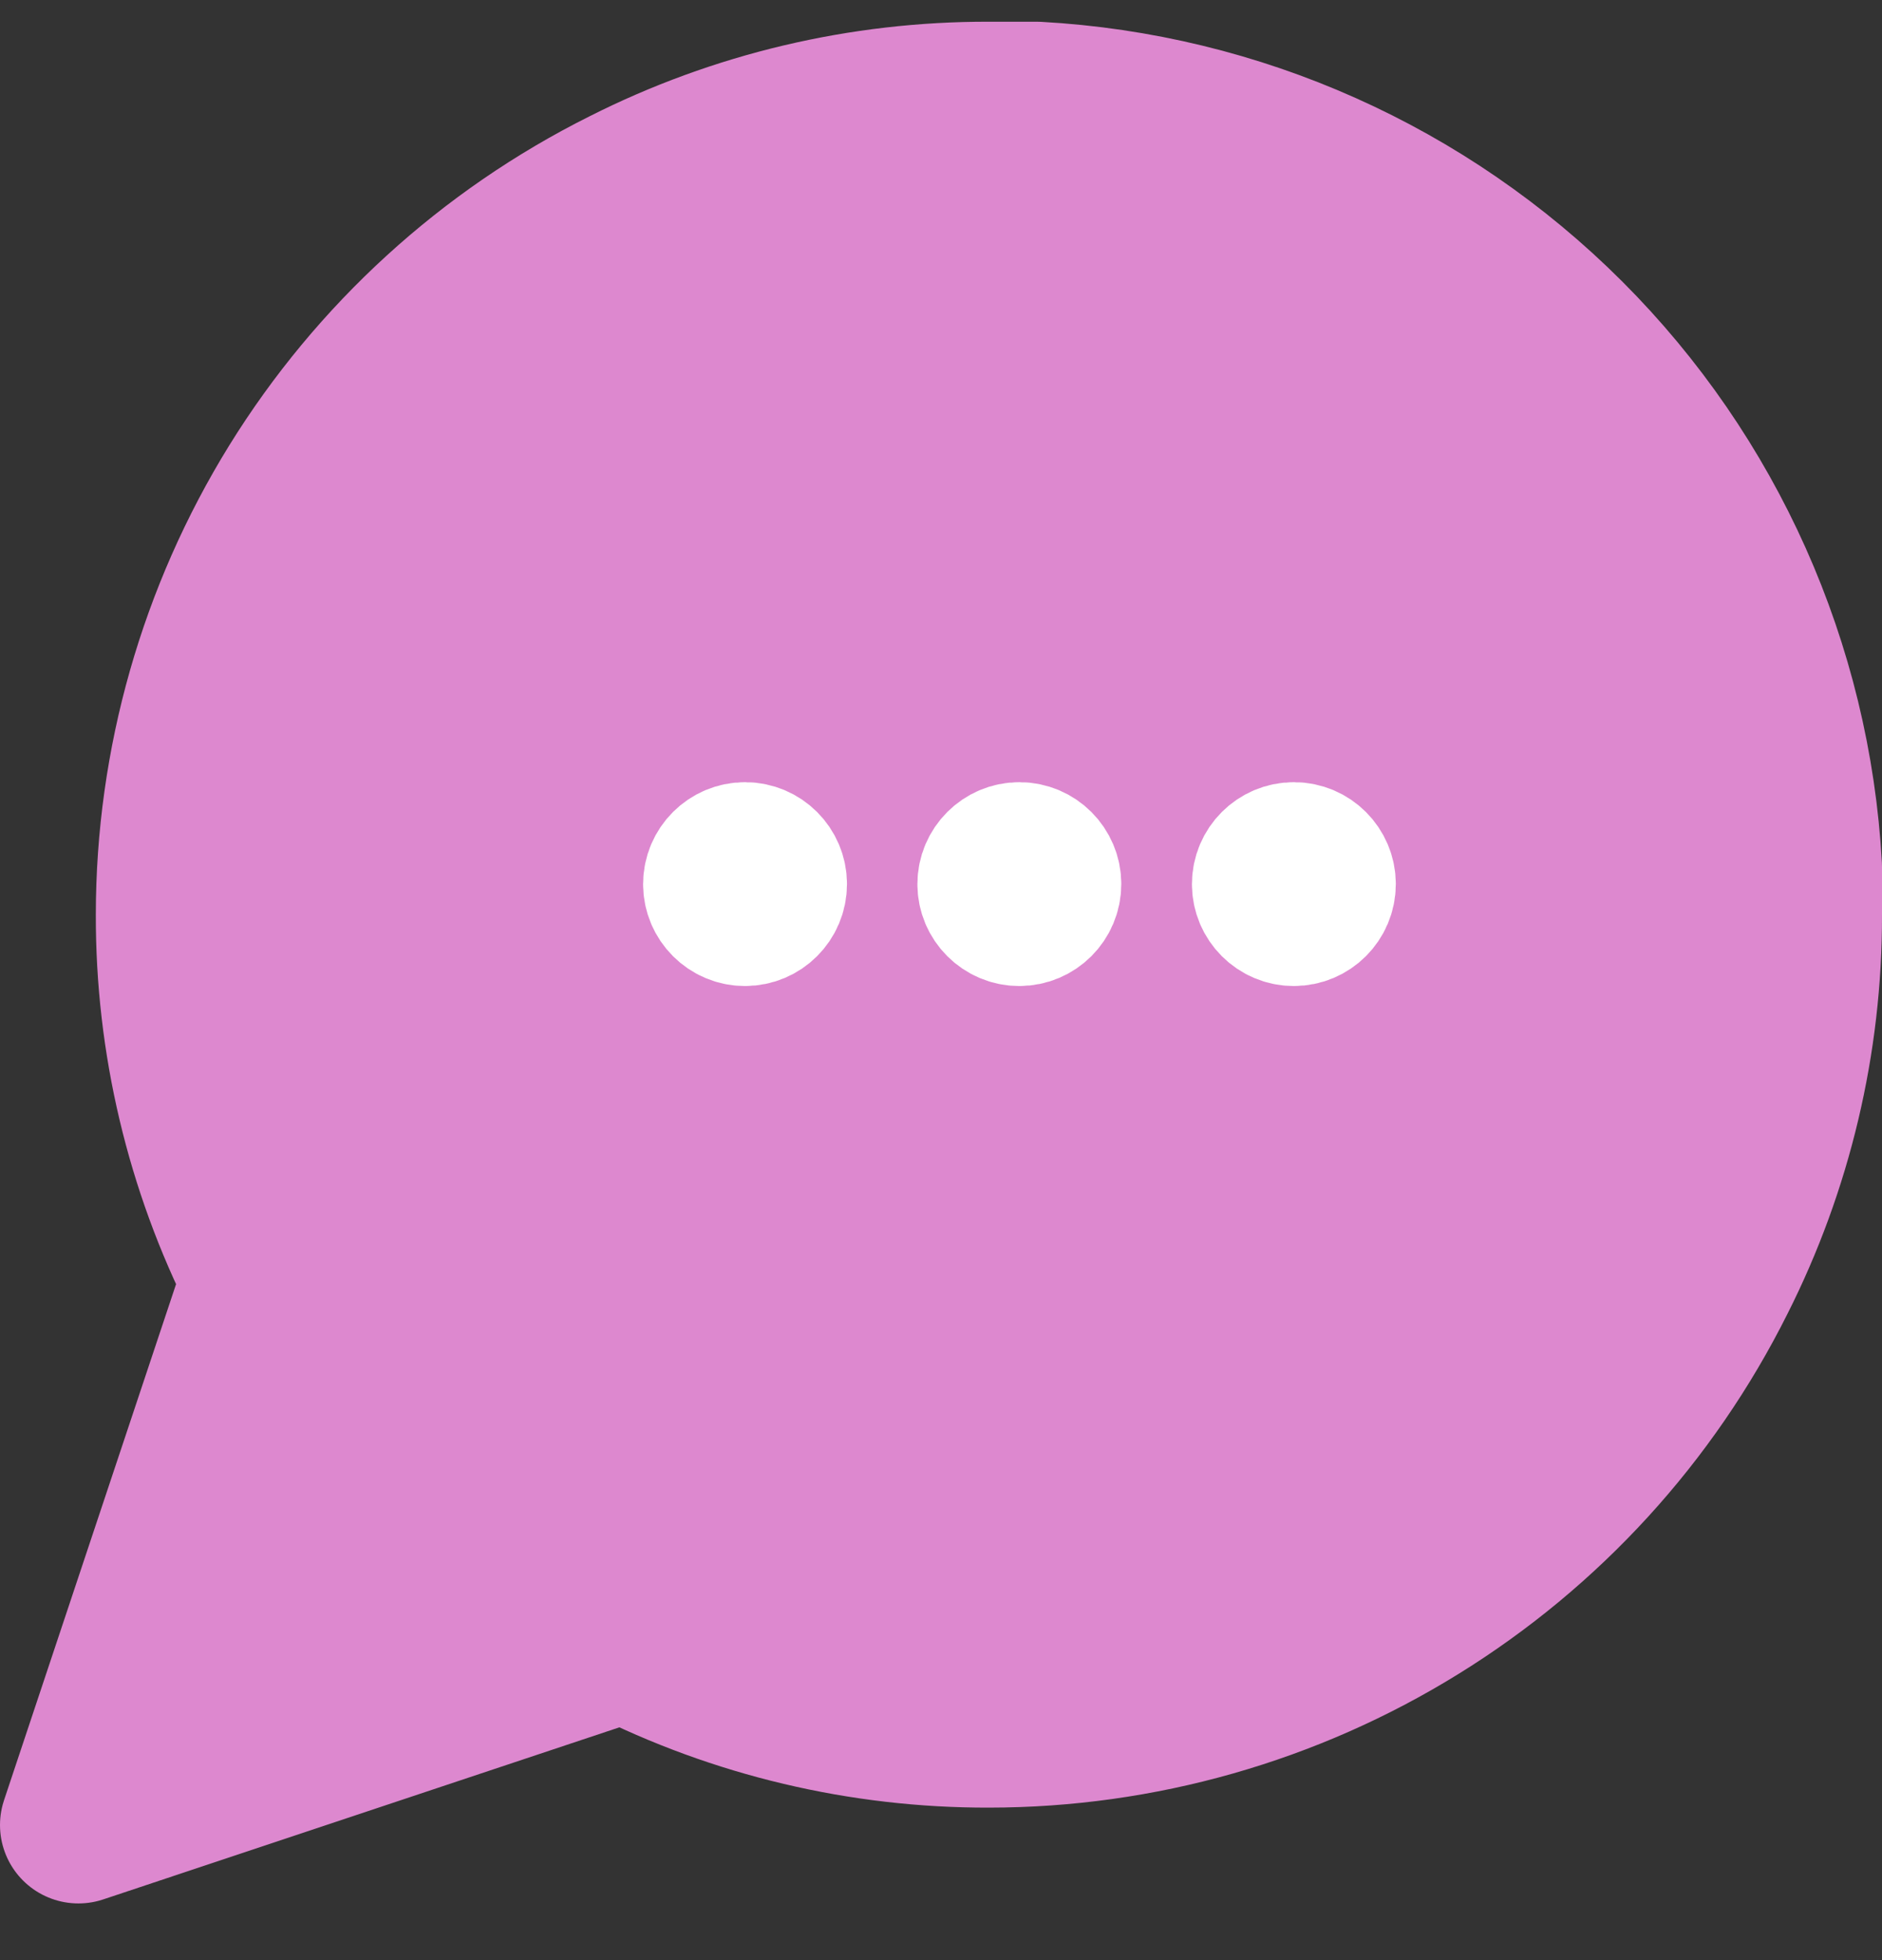 <svg width="24" height="25" viewBox="0 0 24 25" fill="none" xmlns="http://www.w3.org/2000/svg">
<rect x="0" y="0" width="24" height="25" fill="#333333" stroke="none"/>
<path d="M23 11.666C23.004 13.279 22.627 14.87 21.9 16.31C21.038 18.035 19.712 19.487 18.071 20.501C16.431 21.516 14.54 22.054 12.611 22.055C10.998 22.059 9.407 21.682 7.967 20.954L1 23.277L3.322 16.31C2.595 14.87 2.218 13.279 2.222 11.666C2.223 9.737 2.761 7.846 3.775 6.205C4.79 4.565 6.241 3.239 7.967 2.377C9.407 1.649 10.998 1.273 12.611 1.277H13.222C15.77 1.417 18.176 2.493 19.98 4.297C21.784 6.101 22.859 8.507 23 11.055V11.666Z" fill="#DD88CF" stroke="#DD88CF" stroke-width="2" stroke-linecap="round" stroke-linejoin="round"/>
<g clip-path="url(#clip0_25_383)">
<path d="M9.501 11.776C9.777 11.776 10.001 11.552 10.001 11.276C10.001 11 9.777 10.776 9.501 10.776C9.225 10.776 9.001 11 9.001 11.276C9.001 11.552 9.225 11.776 9.501 11.776Z" fill="white" stroke="white" stroke-width="1.6" stroke-linecap="round" stroke-linejoin="round"/>
<path d="M12.999 11.776C13.275 11.776 13.499 11.552 13.499 11.276C13.499 11 13.275 10.776 12.999 10.776C12.723 10.776 12.499 11 12.499 11.276C12.499 11.552 12.723 11.776 12.999 11.776Z" fill="white" stroke="white" stroke-width="1.6" stroke-linecap="round" stroke-linejoin="round"/>
<path d="M16.5 11.776C16.776 11.776 17 11.552 17 11.276C17 11 16.776 10.776 16.5 10.776C16.224 10.776 16 11 16 11.276C16 11.552 16.224 11.776 16.5 11.776Z" fill="white" stroke="white" stroke-width="1.6" stroke-linecap="round" stroke-linejoin="round"/>
</g>
<defs>
<clipPath id="clip0_25_383">
<rect width="12" height="12" fill="white" transform="translate(7 5.277)"/>
</clipPath>
</defs>
</svg>
